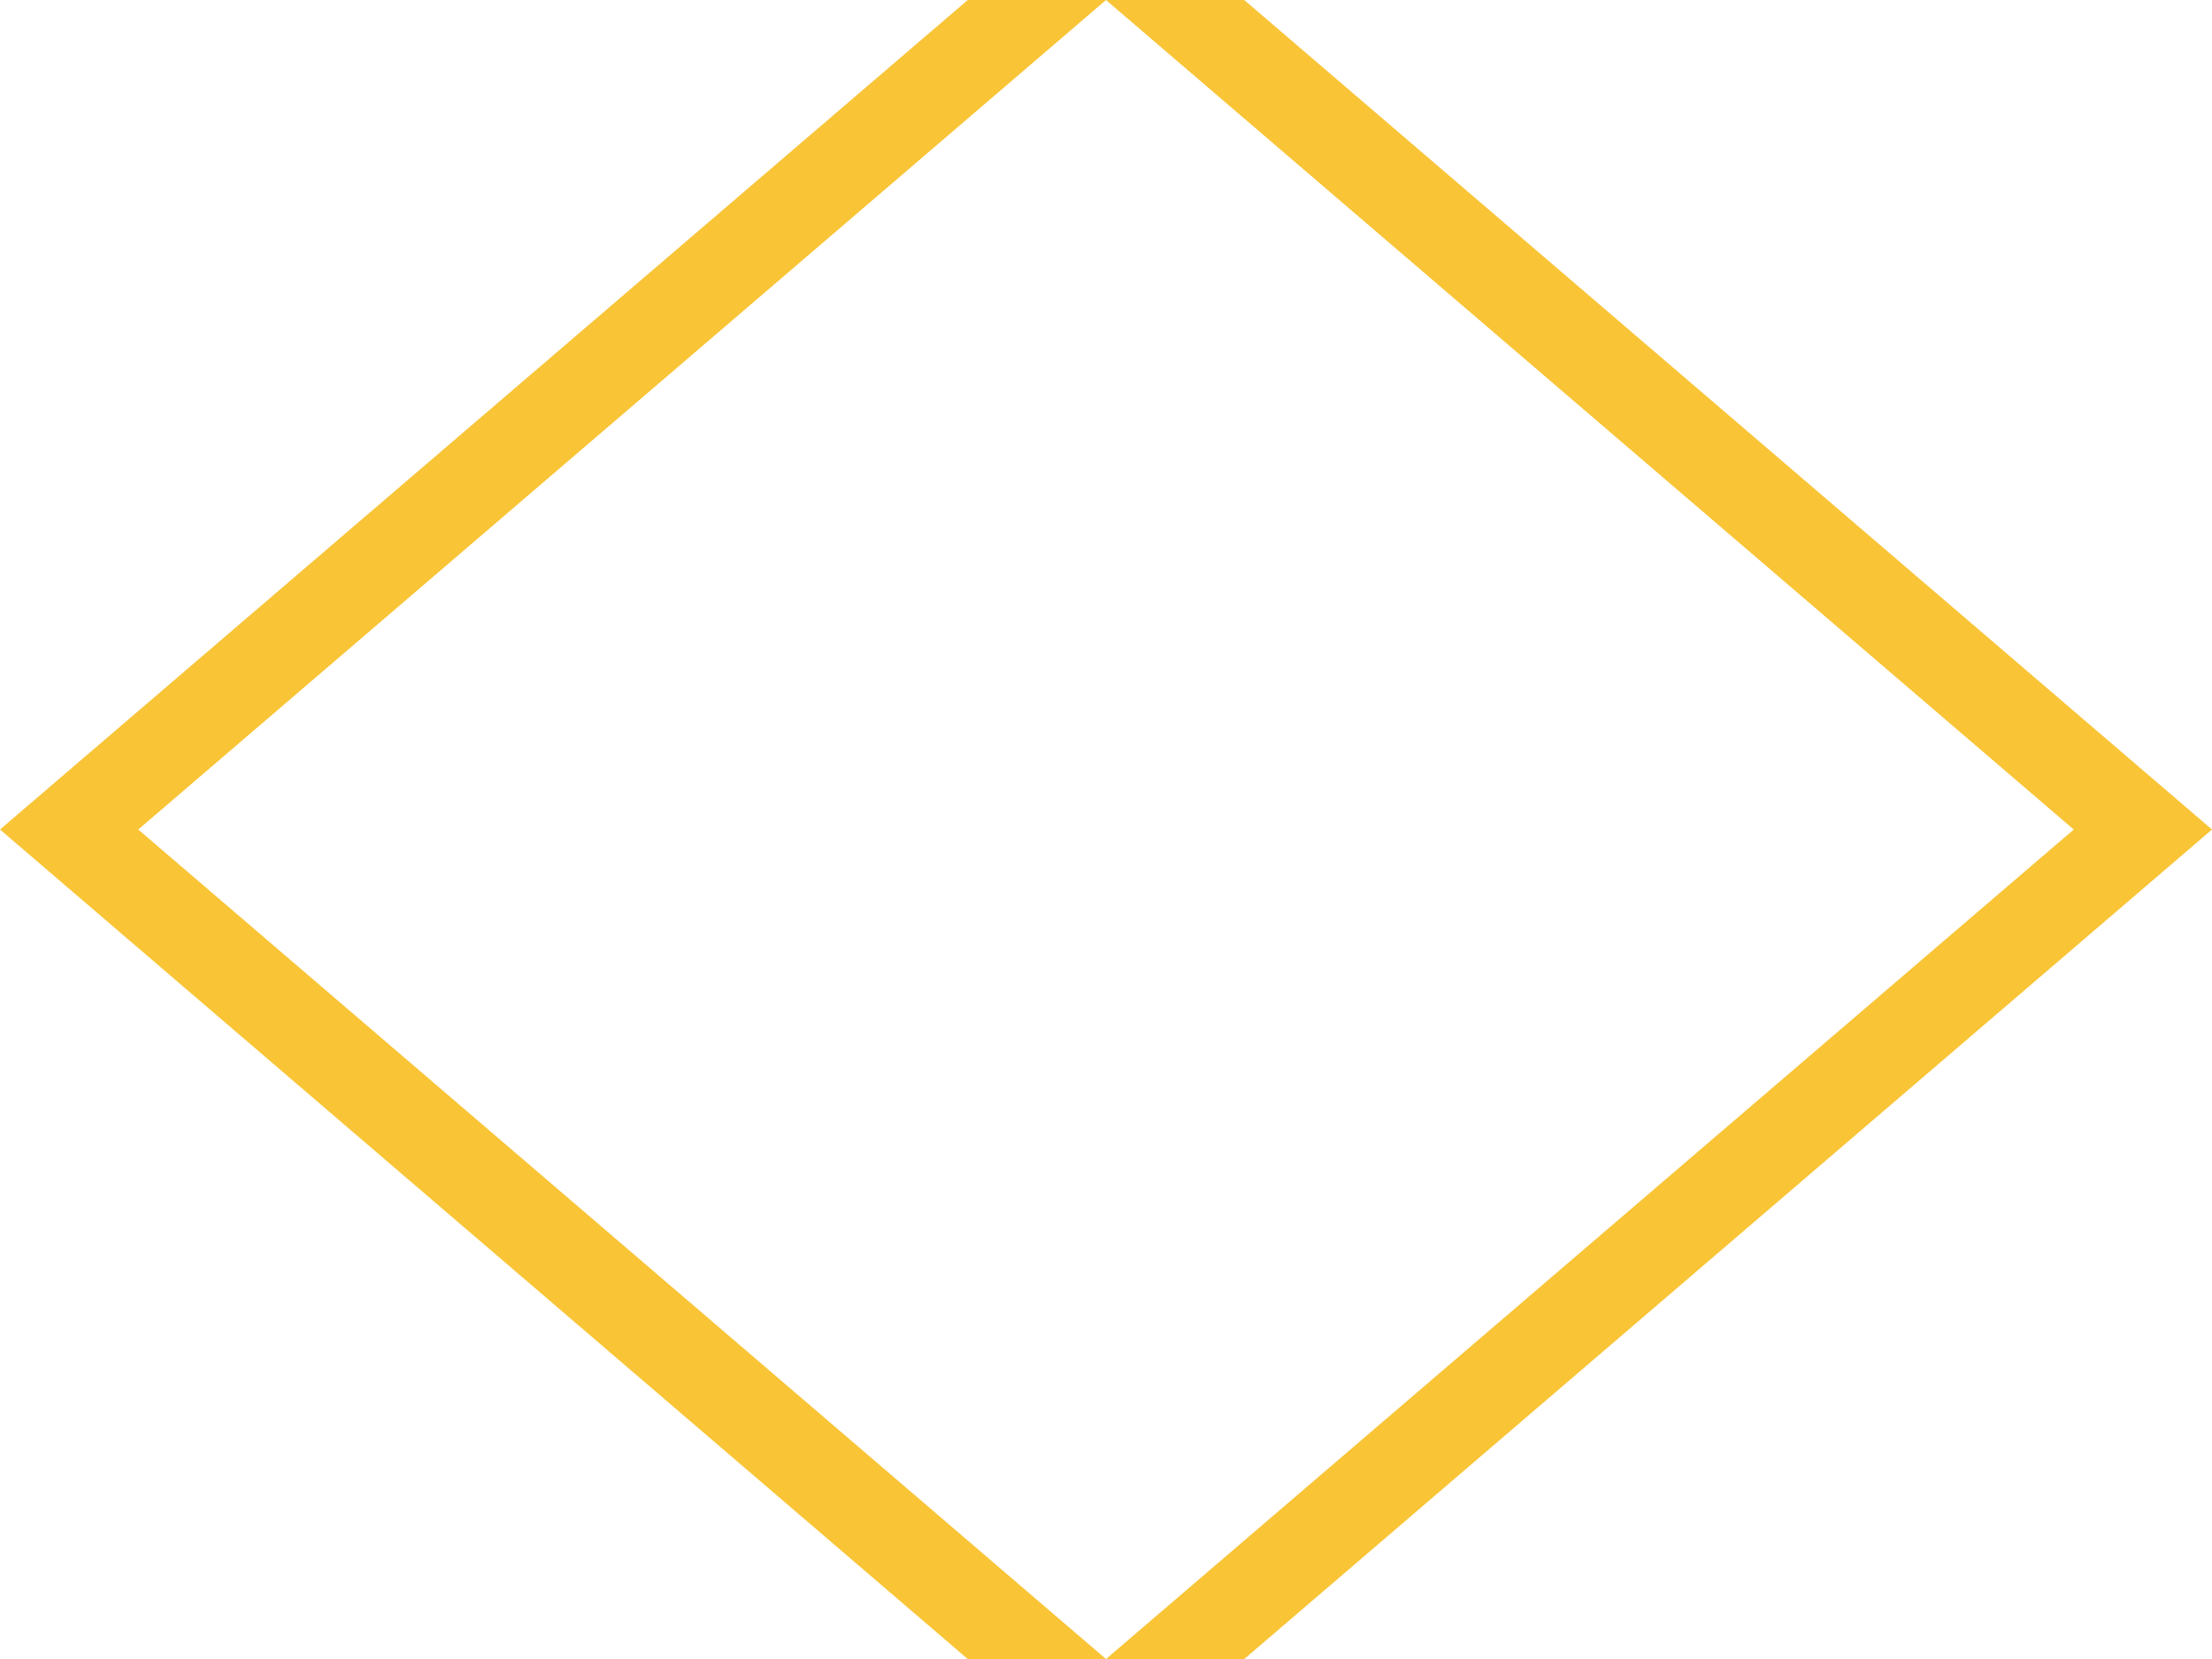 <?xml version="1.0" encoding="UTF-8" standalone="no"?>
<svg
   xmlns:dc="http://purl.org/dc/elements/1.1/"
   xmlns:cc="http://creativecommons.org/ns#"
   xmlns:rdf="http://www.w3.org/1999/02/22-rdf-syntax-ns#"
   xmlns:svg="http://www.w3.org/2000/svg"
   xmlns="http://www.w3.org/2000/svg"
   version="1.1"
   id="svg2"
   viewBox="0 0 80 60"
   height="60"
   width="80">
  <defs
     id="defs4" />
  <g
     transform="translate(192.143,-502.362)"
     id="layer1">
    <g
       transform="translate(-192.143,-490)"
       id="layer1-6">
      <g
         transform="translate(-41,-354.071)"
         id="layer1-7">
        <path
           id="rect4136"
           d="m 76,1346.434 5,0 -35,30 35,30 -5,0 -35,-30 z"
           style="fill:#f9c436;fill-opacity:1" />
        <path
           id="rect4139"
           d="m 81,1346.434 5,0 35,30 -35,30 -5,0 35,-30 z"
           style="fill:#f9c436;fill-opacity:1" />
      </g>
    </g>
  </g>
</svg>
